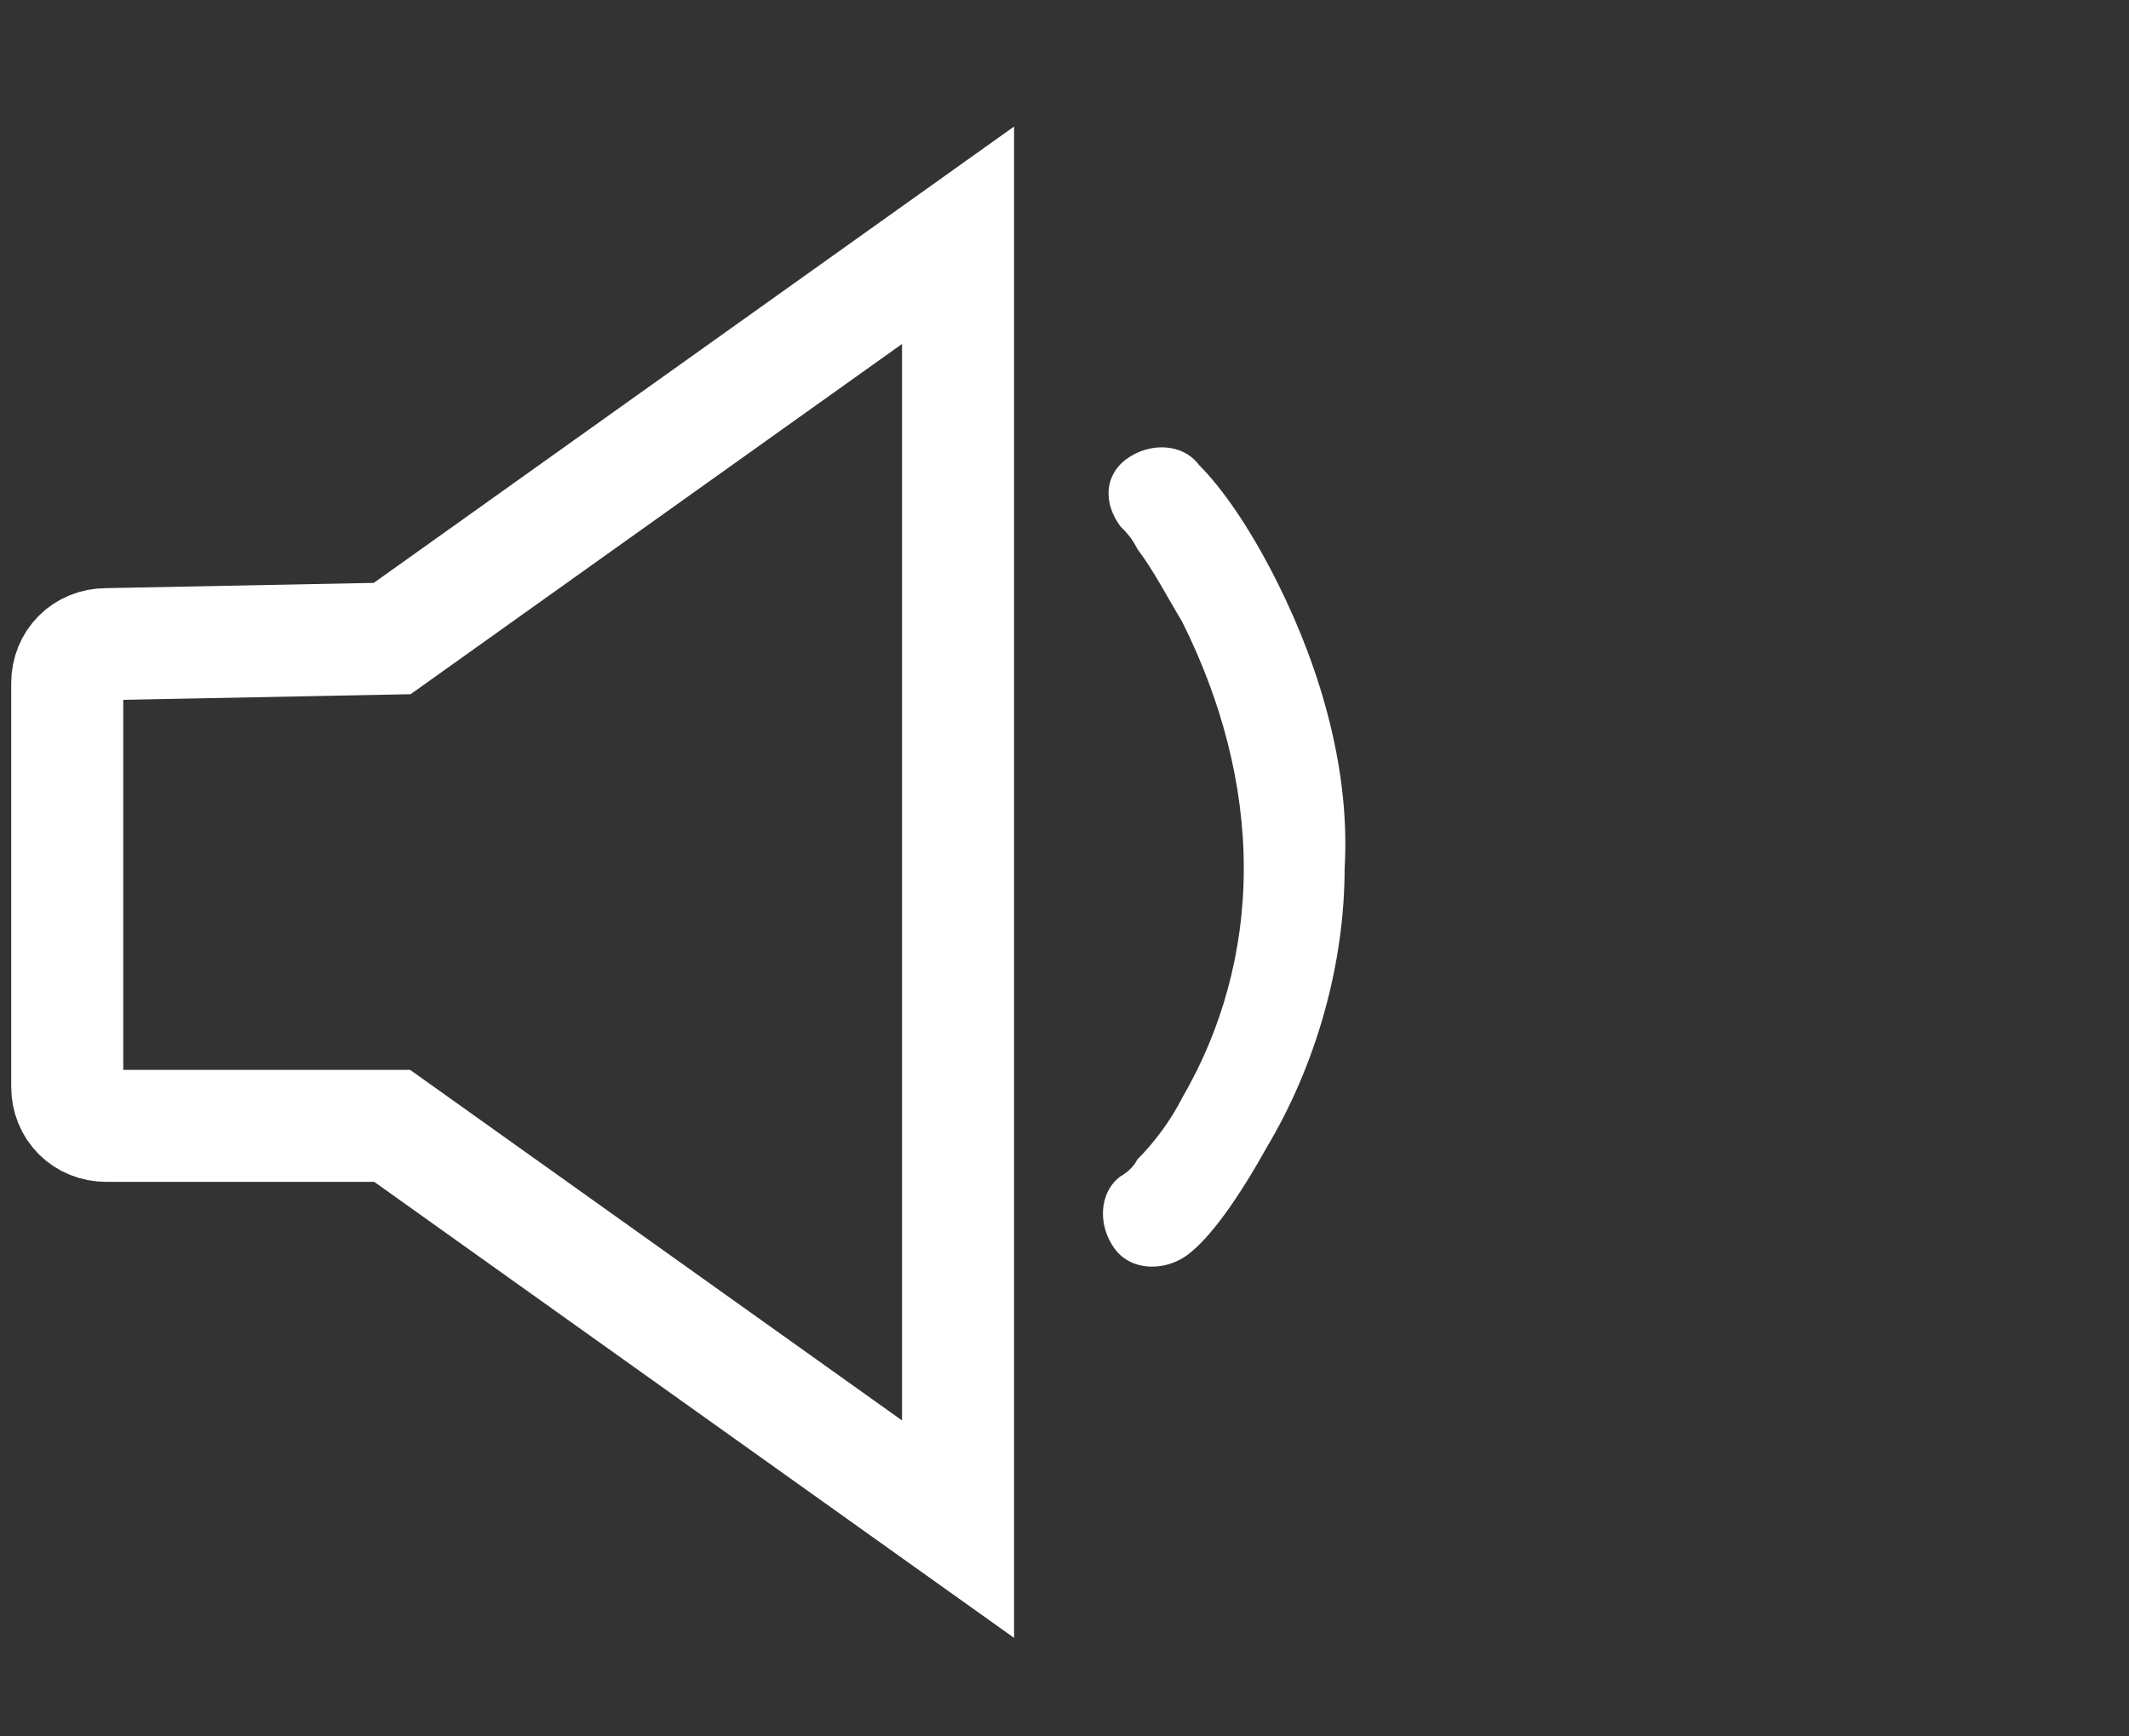 <?xml version="1.0" encoding="utf-8"?>
<!-- Generator: Adobe Illustrator 22.0.0, SVG Export Plug-In . SVG Version: 6.00 Build 0)  -->
<svg version="1.1" id="Layer_1" xmlns="http://www.w3.org/2000/svg" xmlns:xlink="http://www.w3.org/1999/xlink" x="0px" y="0px"
	 viewBox="0 0 38 31" style="enable-background:new 0 0 38 31;" xml:space="preserve">
<rect x="0" y="0" width="38" height="31" fill="#333333" stroke="none"/>
<style type="text/css">
	.st0{fill:none;stroke:#FFFFFF;stroke-width:2;}
	.st1{fill:#FFFFFF;}
</style>
<g>
	<path class="st0" d="M7,11.4l10.1-7.2v23.1L7,20.1H1.9c-0.4,0-0.7-0.3-0.7-0.7v-7.2c0-0.4,0.3-0.7,0.7-0.7c0,0,0,0,0,0L7,11.4
		L7,11.4z"/>
	<path class="st1" d="M22.8,10.4c-0.5-1-1-1.7-1.4-2.1c-0.3-0.4-0.9-0.4-1.3-0.1C19.7,8.5,19.7,9,20,9.4c0,0,0,0,0,0v0
		c0.1,0.1,0.2,0.2,0.3,0.4c0.3,0.4,0.5,0.8,0.8,1.3c0.7,1.4,1.1,2.9,1.1,4.4c0,1.5-0.4,2.9-1.1,4.1c-0.2,0.4-0.5,0.8-0.8,1.1
		c-0.1,0.2-0.3,0.3-0.3,0.3c-0.4,0.3-0.4,0.9-0.1,1.3c0.3,0.4,0.9,0.4,1.3,0.1c0,0,0,0,0,0c0.4-0.3,0.9-1,1.4-1.9
		c0.9-1.5,1.4-3.3,1.4-5C24.1,13.8,23.6,12,22.8,10.4z"/>
</g>
</svg>
